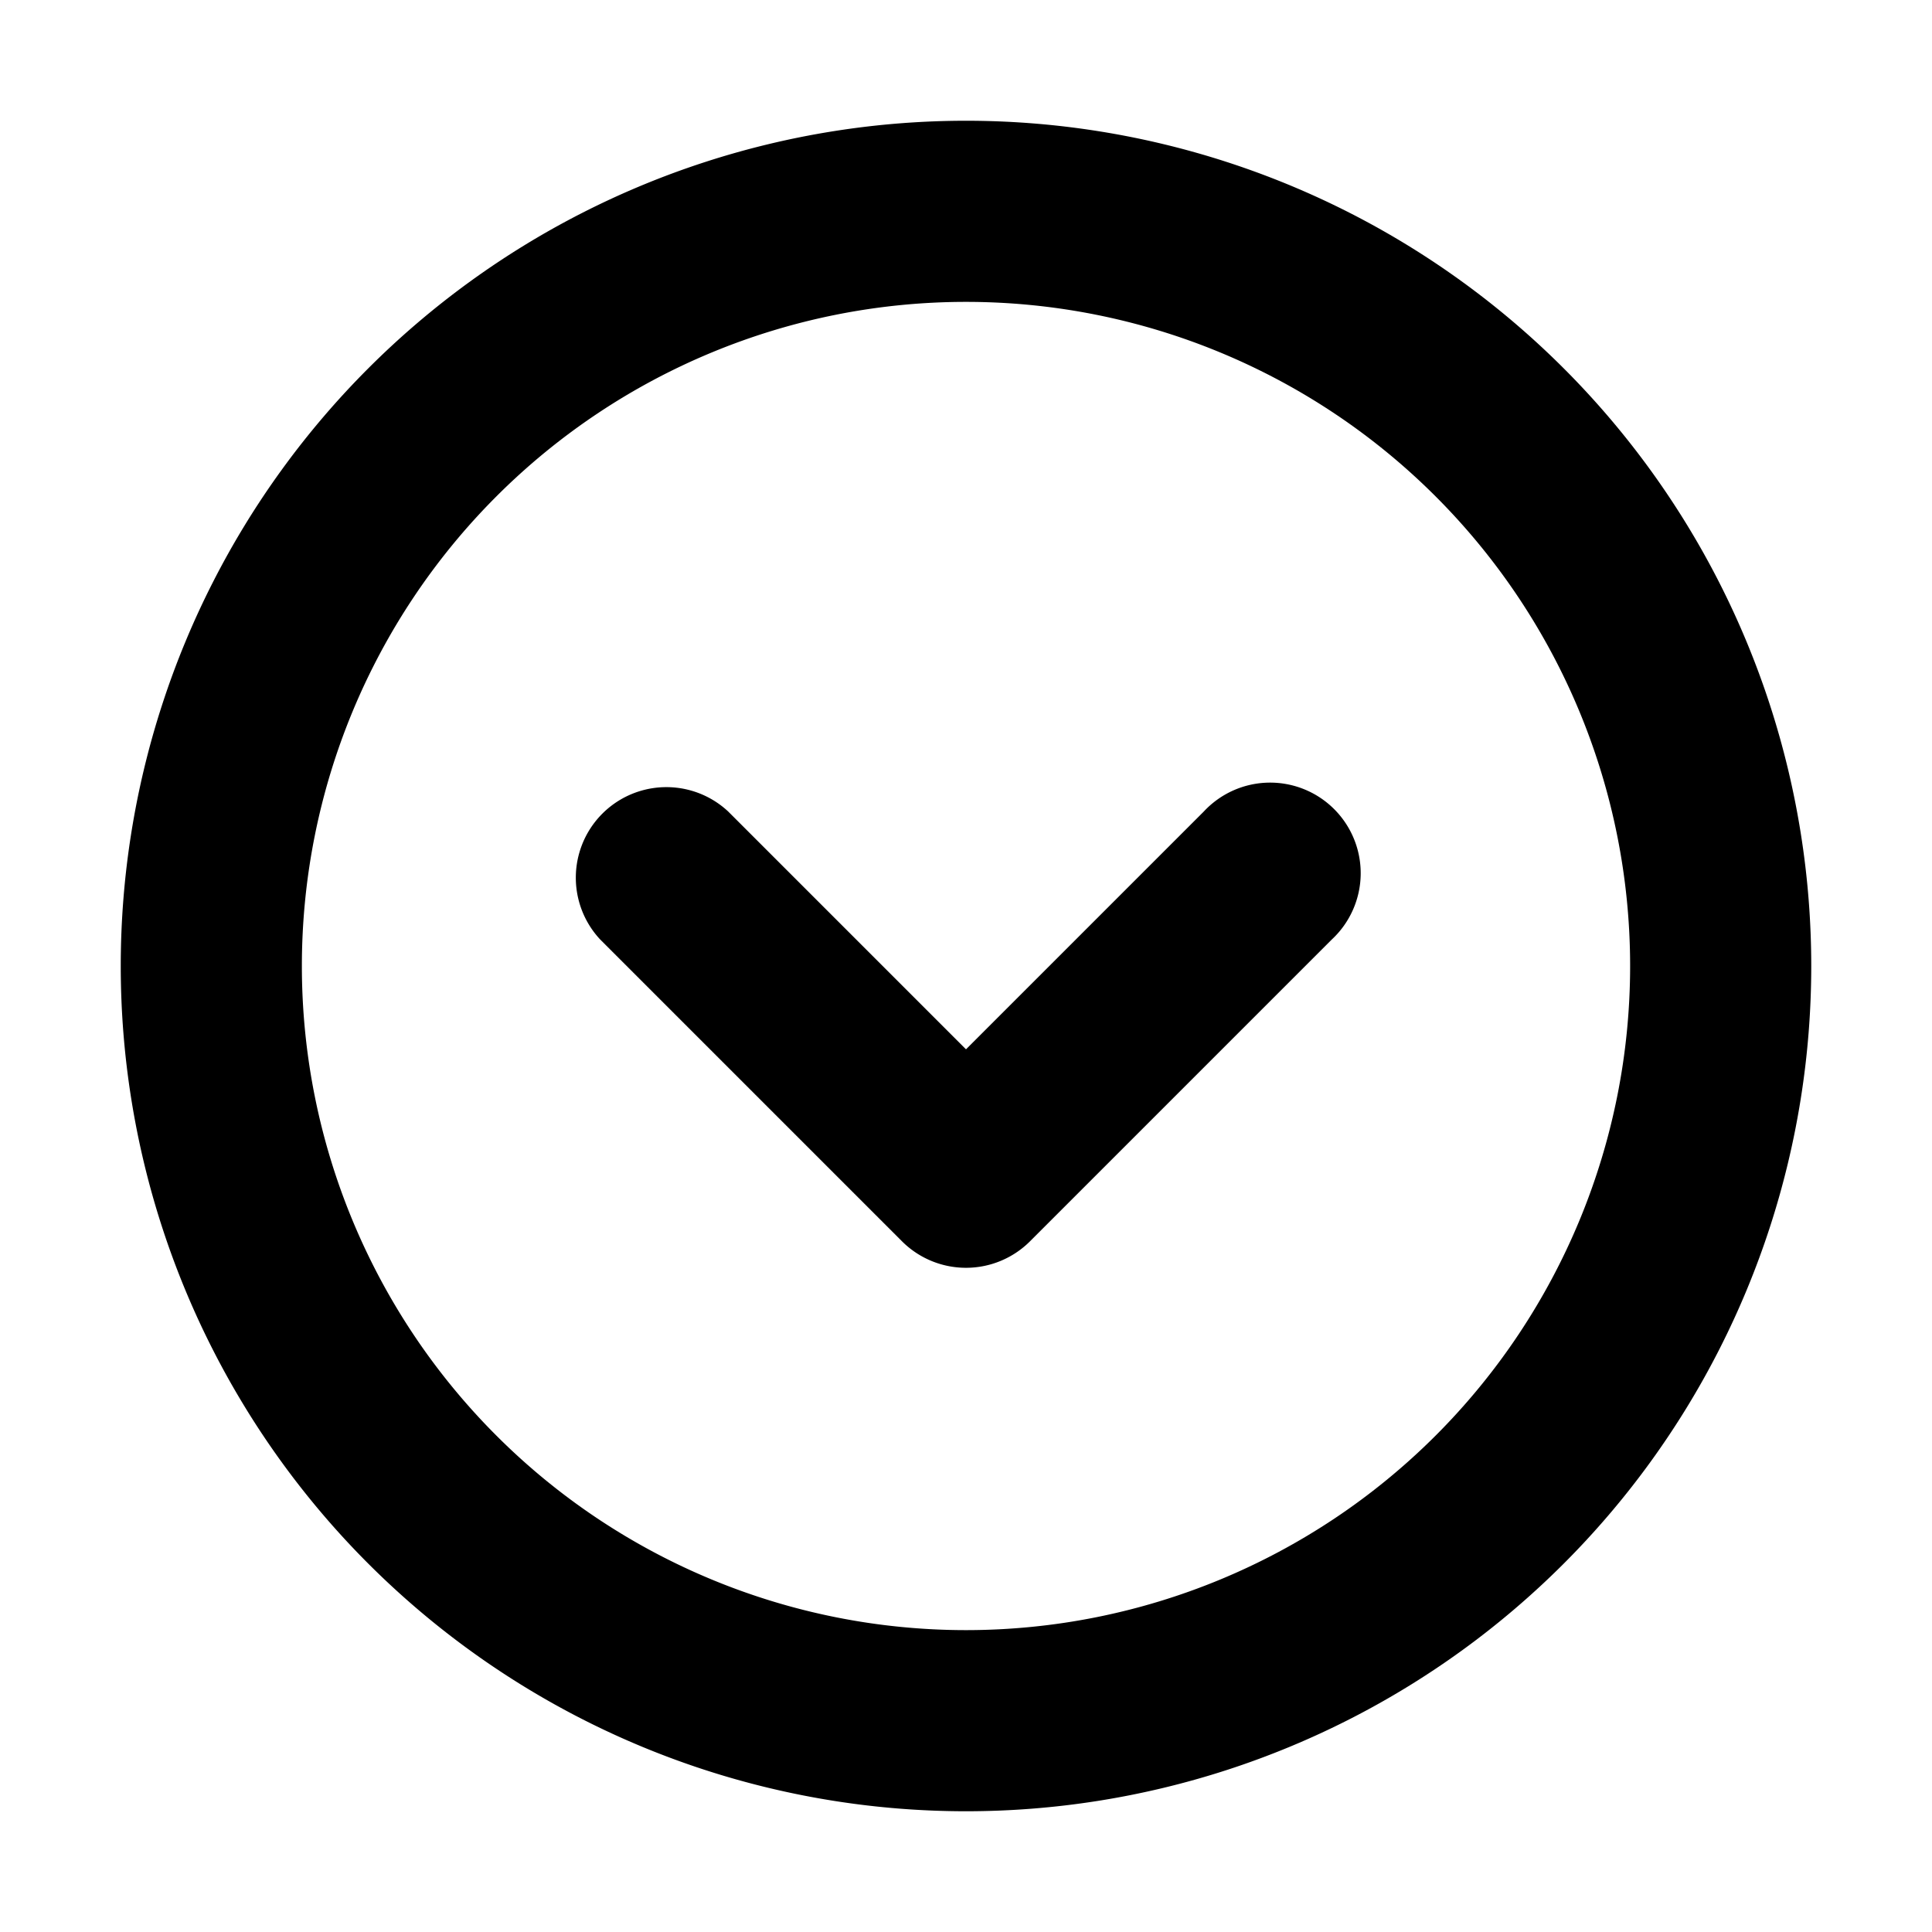 <svg xmlns="http://www.w3.org/2000/svg" width="3em" height="3em" viewBox="0 0 16 16"><path fill="currentColor" fill-rule="evenodd" d="M2.5 8a5.5 5.5 0 1 1 11 0a5.5 5.5 0 0 1-11 0M1 8a7 7 0 1 1 14 0A7 7 0 0 1 1 8m5.03-1.28a.75.75 0 0 0-1.06 1.06l2.5 2.5a.75.75 0 0 0 1.06 0l2.5-2.5a.75.75 0 1 0-1.06-1.06L8 8.69z" clip-rule="evenodd"/></svg>